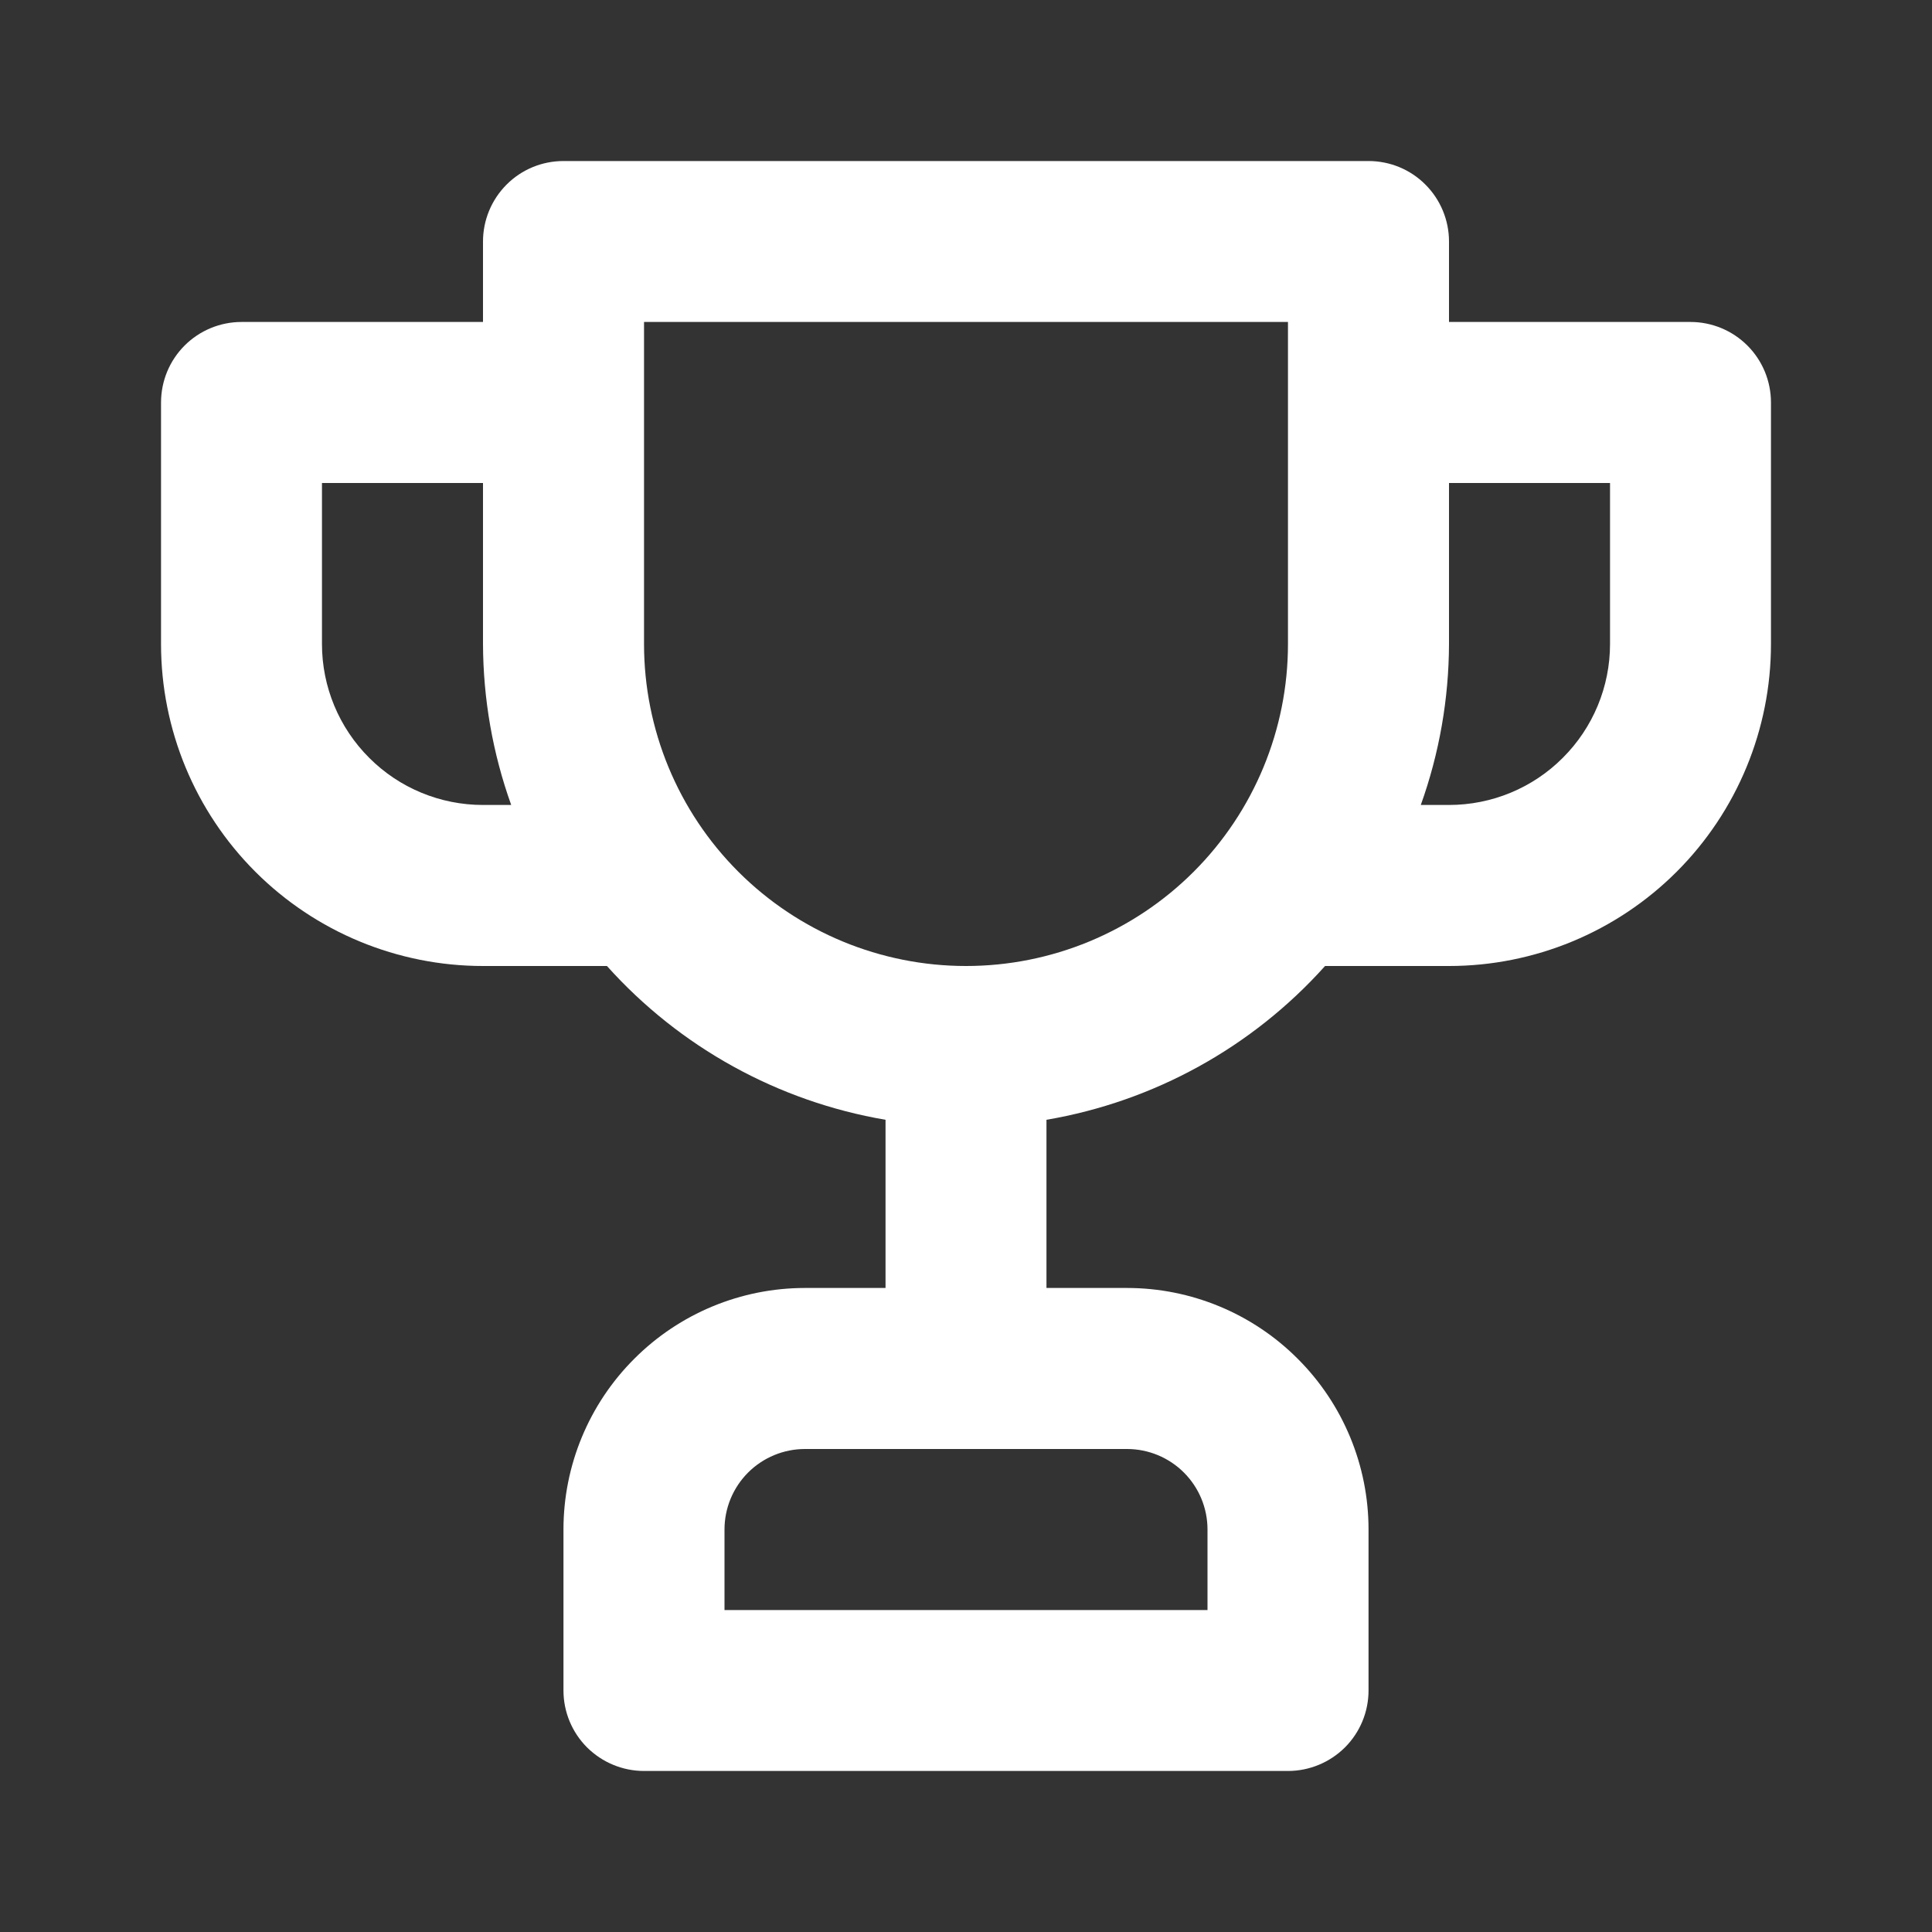 <svg width="20" height="20" viewBox="0 0 20 20" fill="none" xmlns="http://www.w3.org/2000/svg">
<rect x="0" y="0" width="20" height="20" fill="#333333" stroke="none"/>
<path d="M17.5 3.333H15V2.5C15 2.279 14.912 2.067 14.756 1.911C14.6 1.754 14.388 1.667 14.167 1.667H5.833C5.612 1.667 5.4 1.754 5.244 1.911C5.088 2.067 5 2.279 5 2.5V3.333H2.5C2.279 3.333 2.067 3.421 1.911 3.577C1.754 3.734 1.667 3.946 1.667 4.167V6.667C1.667 7.551 2.018 8.399 2.643 9.024C3.268 9.649 4.116 10 5 10H6.283C7.037 10.841 8.053 11.402 9.167 11.592V13.333H8.333C7.67 13.333 7.034 13.597 6.566 14.066C6.097 14.534 5.833 15.17 5.833 15.833V17.5C5.833 17.721 5.921 17.933 6.077 18.089C6.234 18.245 6.446 18.333 6.667 18.333H13.333C13.554 18.333 13.766 18.245 13.923 18.089C14.079 17.933 14.167 17.721 14.167 17.5V15.833C14.167 15.17 13.903 14.534 13.434 14.066C12.966 13.597 12.33 13.333 11.667 13.333H10.833V11.592C11.947 11.402 12.963 10.841 13.717 10H15C15.884 10 16.732 9.649 17.357 9.024C17.982 8.399 18.333 7.551 18.333 6.667V4.167C18.333 3.946 18.246 3.734 18.089 3.577C17.933 3.421 17.721 3.333 17.5 3.333ZM5 8.333C4.558 8.333 4.134 8.158 3.822 7.845C3.509 7.533 3.333 7.109 3.333 6.667V5H5V6.667C5.002 7.235 5.1 7.798 5.292 8.333H5ZM11.667 15C11.888 15 12.1 15.088 12.256 15.244C12.412 15.4 12.5 15.612 12.5 15.833V16.667H7.5V15.833C7.5 15.612 7.588 15.4 7.744 15.244C7.9 15.088 8.112 15 8.333 15H11.667ZM13.333 6.667C13.333 7.551 12.982 8.399 12.357 9.024C11.732 9.649 10.884 10 10 10C9.116 10 8.268 9.649 7.643 9.024C7.018 8.399 6.667 7.551 6.667 6.667V3.333H13.333V6.667ZM16.667 6.667C16.667 7.109 16.491 7.533 16.178 7.845C15.866 8.158 15.442 8.333 15 8.333H14.708C14.9 7.798 14.998 7.235 15 6.667V5H16.667V6.667Z" fill="white"/>
</svg>
